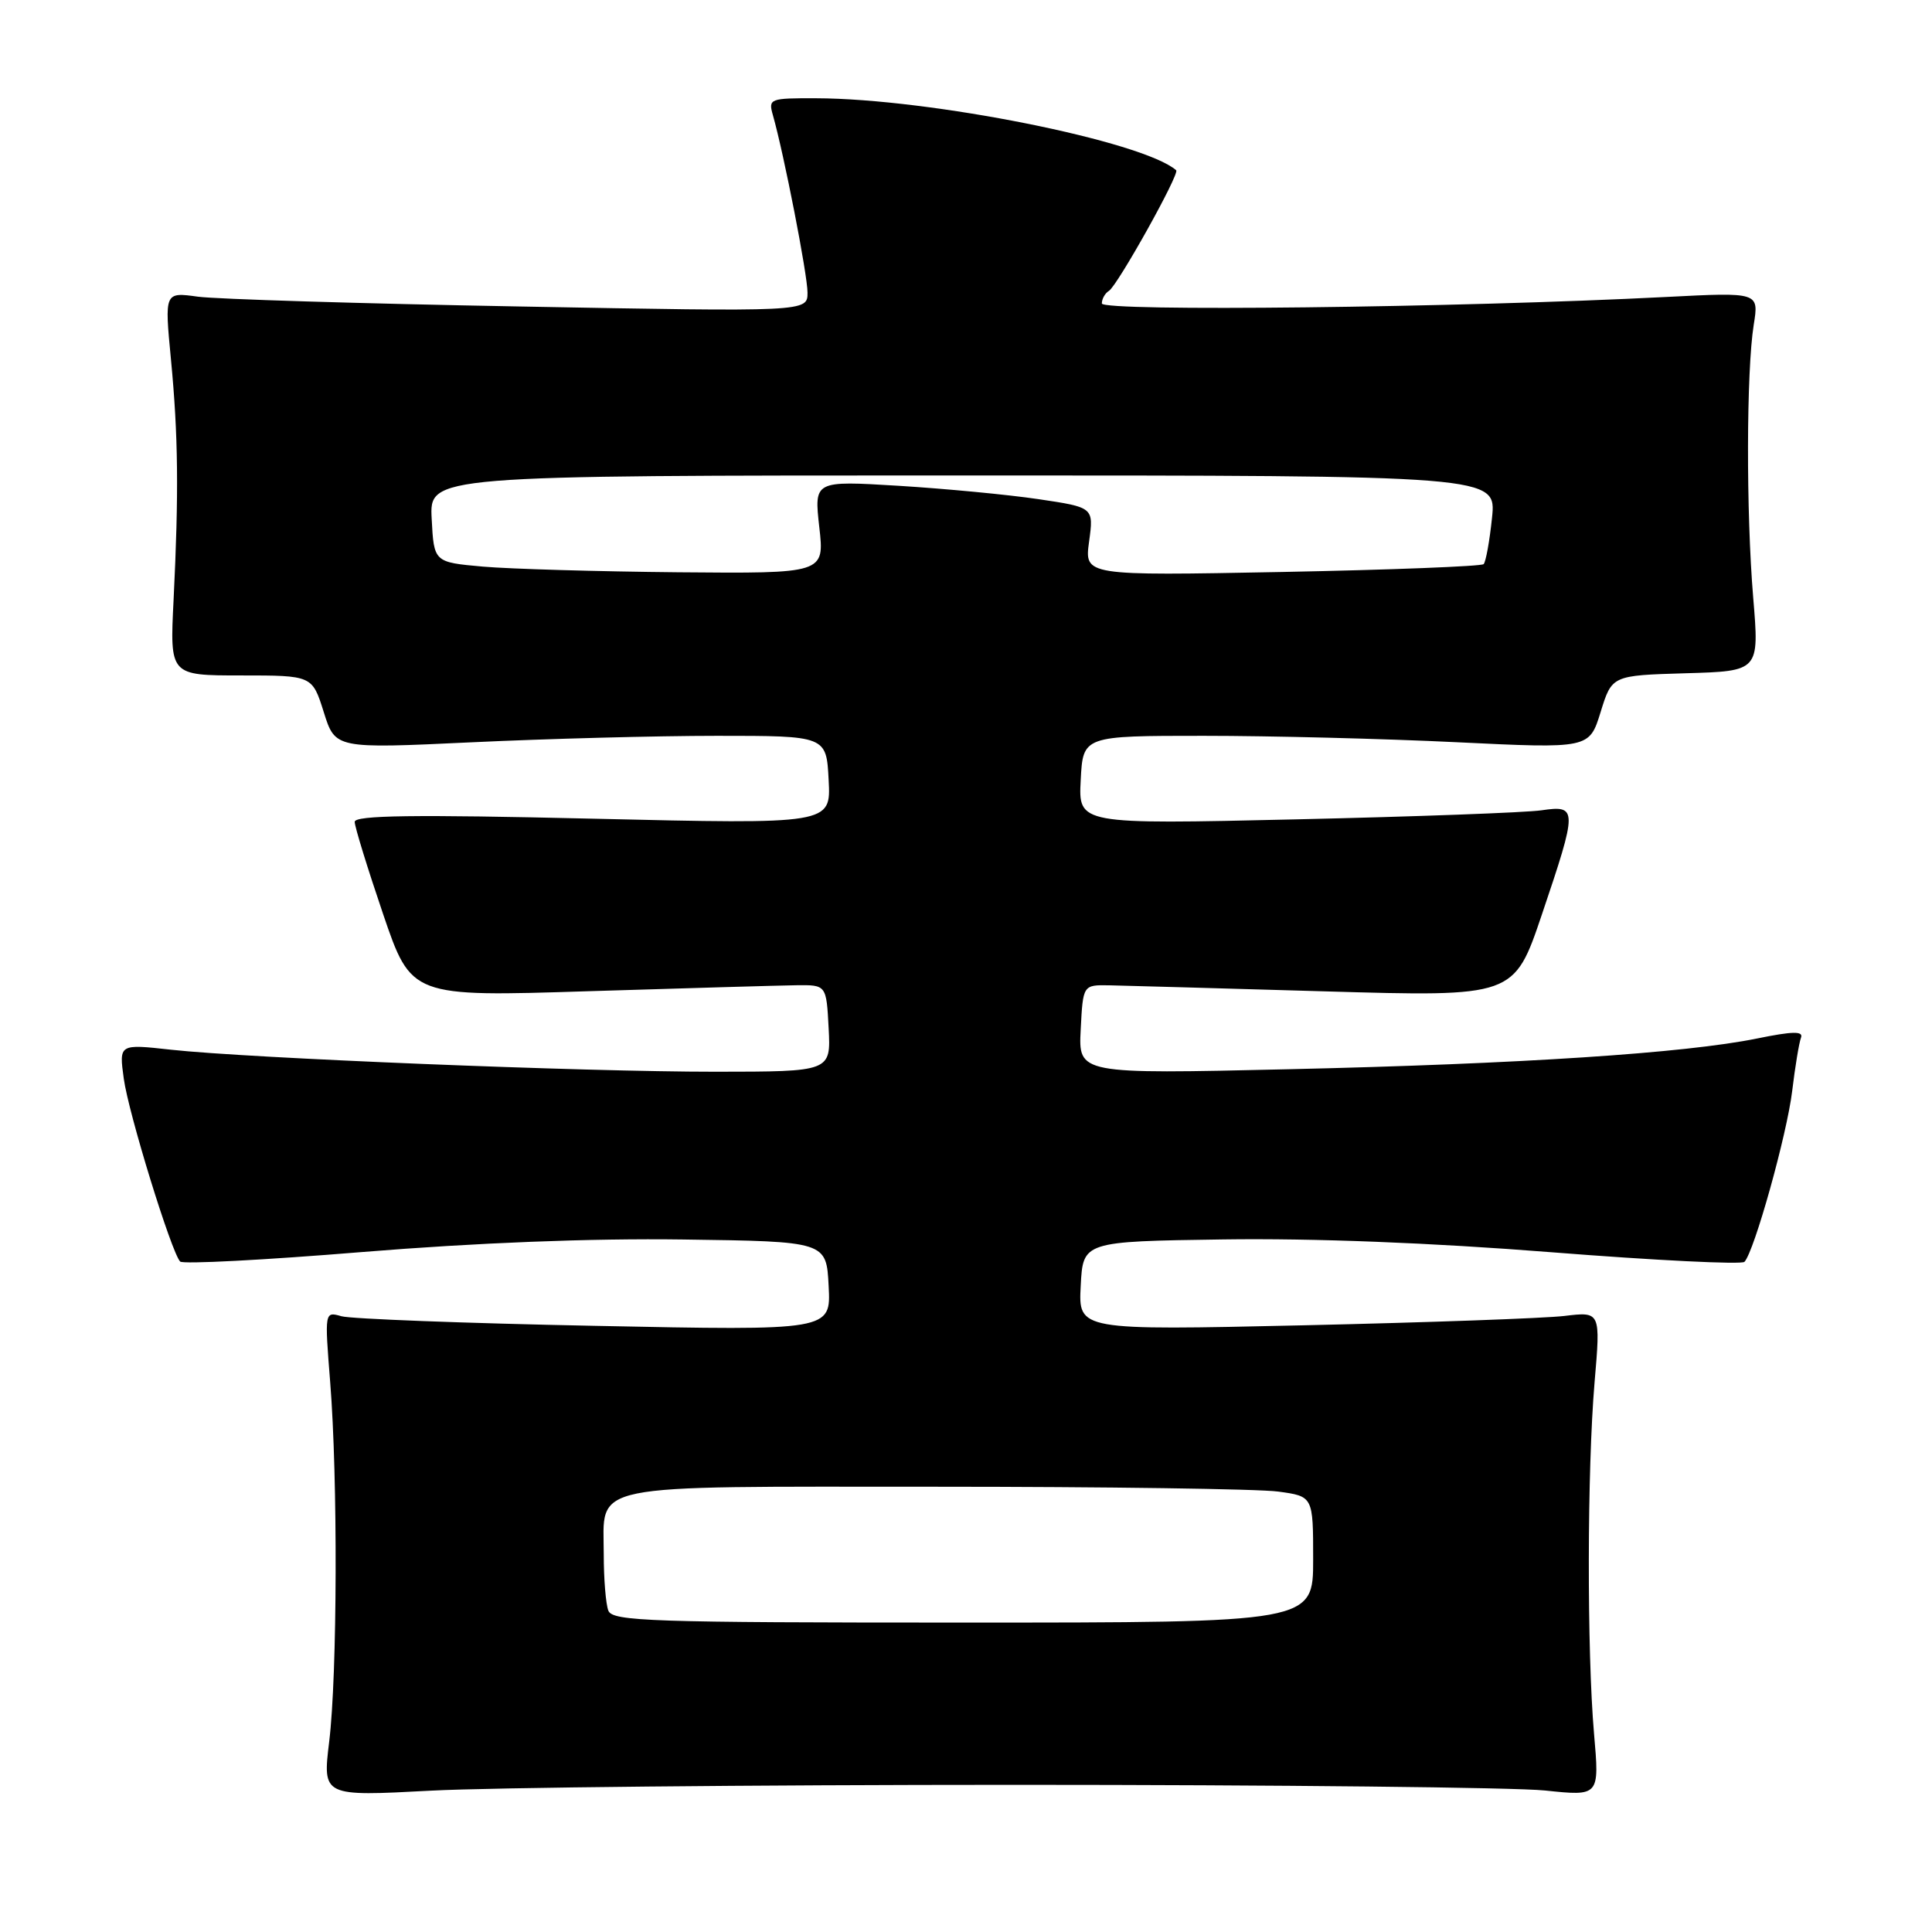 <?xml version="1.0" encoding="UTF-8" standalone="no"?>
<!DOCTYPE svg PUBLIC "-//W3C//DTD SVG 1.1//EN" "http://www.w3.org/Graphics/SVG/1.1/DTD/svg11.dtd" >
<svg xmlns="http://www.w3.org/2000/svg" xmlns:xlink="http://www.w3.org/1999/xlink" version="1.1" viewBox="0 0 256 256">
 <g >
 <path fill="currentColor"
d=" M 134.50 236.50 C 169.15 236.50 200.75 236.84 204.72 237.25 C 211.94 238.01 211.94 238.01 211.22 229.75 C 210.27 218.81 210.30 194.80 211.29 183.15 C 212.09 173.79 212.09 173.79 207.29 174.37 C 204.66 174.68 189.09 175.24 172.70 175.61 C 142.89 176.28 142.89 176.28 143.20 170.39 C 143.50 164.50 143.50 164.50 162.09 164.23 C 173.97 164.06 189.67 164.67 205.59 165.93 C 219.29 167.01 230.79 167.58 231.15 167.20 C 232.46 165.80 236.77 150.35 237.47 144.59 C 237.86 141.34 238.39 138.15 238.64 137.50 C 238.98 136.61 237.55 136.64 232.80 137.61 C 223.25 139.55 201.53 140.98 170.70 141.68 C 142.89 142.32 142.89 142.32 143.20 136.41 C 143.50 130.50 143.50 130.50 147.00 130.56 C 148.93 130.60 161.78 130.96 175.56 131.36 C 200.62 132.09 200.62 132.09 204.31 121.17 C 209.05 107.14 209.05 106.67 204.25 107.37 C 202.19 107.67 187.54 108.21 171.70 108.57 C 142.89 109.23 142.89 109.23 143.20 103.37 C 143.50 97.50 143.50 97.50 159.50 97.50 C 168.30 97.50 183.39 97.88 193.04 98.35 C 210.59 99.20 210.59 99.20 212.09 94.35 C 213.59 89.50 213.59 89.50 223.35 89.21 C 233.12 88.93 233.12 88.93 232.31 79.21 C 231.36 67.84 231.40 49.16 232.38 43.02 C 233.07 38.72 233.07 38.72 220.78 39.35 C 193.08 40.77 146.00 41.31 146.00 40.21 C 146.00 39.61 146.42 38.86 146.94 38.54 C 148.08 37.83 156.36 23.00 155.85 22.56 C 151.45 18.71 123.23 13.06 108.13 13.02 C 102.00 13.00 101.79 13.08 102.41 15.25 C 103.88 20.41 107.00 36.41 107.00 38.77 C 107.00 41.32 107.00 41.32 68.82 40.61 C 47.81 40.23 28.64 39.64 26.21 39.31 C 21.80 38.70 21.80 38.70 22.65 47.60 C 23.62 57.75 23.70 65.25 23.00 79.50 C 22.50 89.50 22.50 89.50 31.94 89.50 C 41.37 89.50 41.37 89.50 42.90 94.36 C 44.42 99.21 44.42 99.21 62.46 98.36 C 72.38 97.89 87.03 97.50 95.00 97.50 C 109.50 97.50 109.50 97.50 109.80 103.36 C 110.11 109.22 110.11 109.22 78.55 108.48 C 54.81 107.92 47.00 108.03 47.00 108.90 C 47.00 109.54 48.69 115.02 50.75 121.08 C 54.50 132.09 54.50 132.09 78.00 131.34 C 90.92 130.94 103.30 130.58 105.50 130.55 C 109.50 130.50 109.50 130.50 109.80 136.25 C 110.10 142.00 110.10 142.00 94.80 142.01 C 77.35 142.02 32.89 140.22 22.64 139.09 C 15.77 138.33 15.77 138.33 16.40 142.92 C 17.02 147.50 22.70 165.92 23.87 167.16 C 24.22 167.53 35.07 166.96 48.00 165.90 C 63.11 164.67 78.29 164.07 90.50 164.24 C 109.50 164.50 109.50 164.50 109.80 170.41 C 110.11 176.32 110.11 176.32 78.80 175.68 C 61.59 175.34 46.49 174.76 45.25 174.41 C 43.01 173.77 43.01 173.77 43.75 183.13 C 44.77 195.87 44.70 221.89 43.62 230.77 C 42.74 238.04 42.74 238.04 57.12 237.27 C 65.03 236.85 99.85 236.50 134.50 236.50 Z  M 80.61 213.42 C 80.27 212.55 80.00 209.21 80.00 205.99 C 80.00 196.40 77.08 197.00 123.93 197.00 C 146.37 197.00 166.81 197.29 169.36 197.64 C 174.00 198.27 174.00 198.27 174.00 206.64 C 174.00 215.00 174.00 215.00 127.61 215.00 C 86.23 215.00 81.15 214.83 80.61 213.42 Z  M 64.00 75.08 C 57.50 74.50 57.50 74.50 57.20 68.75 C 56.90 63.00 56.90 63.00 127.59 63.00 C 198.28 63.00 198.28 63.00 197.70 68.61 C 197.38 71.69 196.88 74.45 196.59 74.75 C 196.29 75.04 184.27 75.51 169.87 75.79 C 143.69 76.29 143.69 76.29 144.31 71.76 C 144.93 67.23 144.93 67.23 137.60 66.14 C 133.56 65.54 125.23 64.75 119.07 64.37 C 107.87 63.69 107.87 63.69 108.56 69.85 C 109.26 76.00 109.26 76.00 89.88 75.83 C 79.22 75.73 67.58 75.39 64.00 75.08 Z "/>
</g>
</svg>